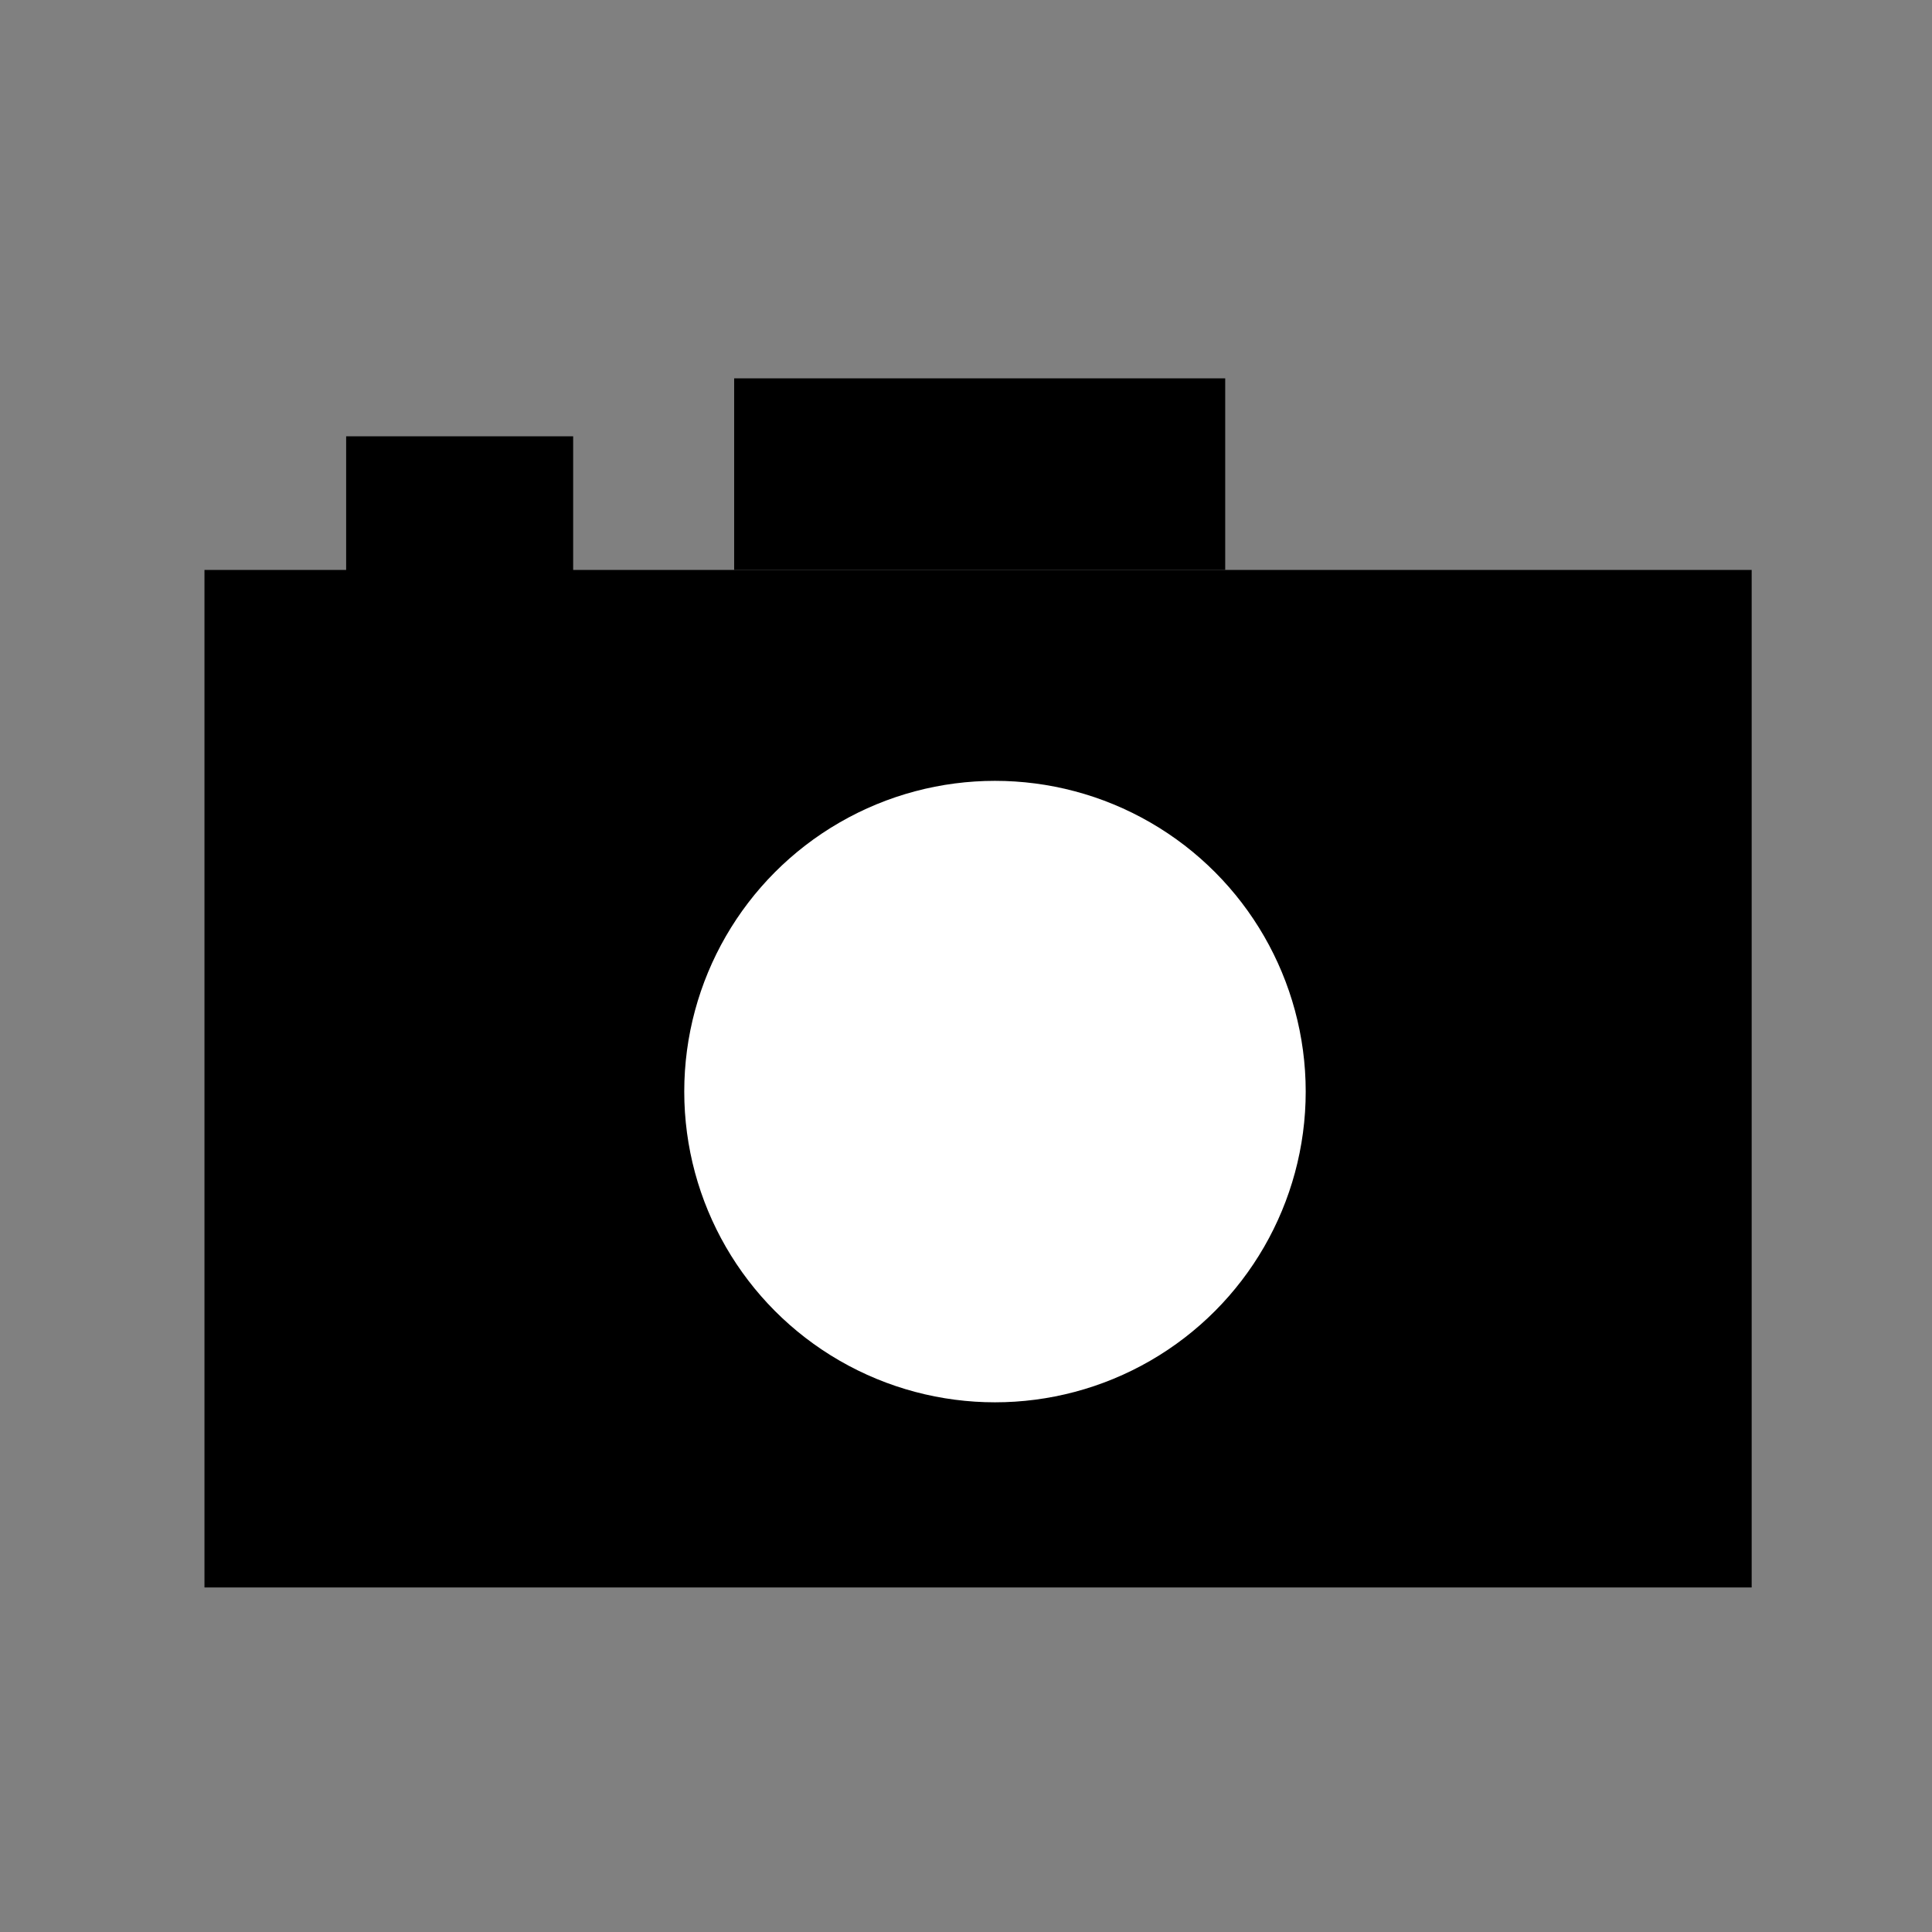 <?xml version="1.0" encoding="UTF-8" standalone="no"?>
<svg width="120px" height="120px" viewBox="0 0 120 120" version="1.1" xmlns="http://www.w3.org/2000/svg" xmlns:xlink="http://www.w3.org/1999/xlink">
  <rect x="0" y="0" width="120" height="120" fill="#808080" stroke="none"/>
  <rect x="12.7" y="35.4" width="96.1" height="63.2"/>
  <rect x="45.6" y="23.5" width="30.5" height="11.9"/>
  <rect x="21.5" y="27.1" width="14.1" height="8.4"/>
  <circle fill="#FFFFFF" cx="108.6" cy="194.4" r="24.5"/>
  <circle fill="#FFFFFF" cx="61.8" cy="67.8" r="19.3"/>
</svg>